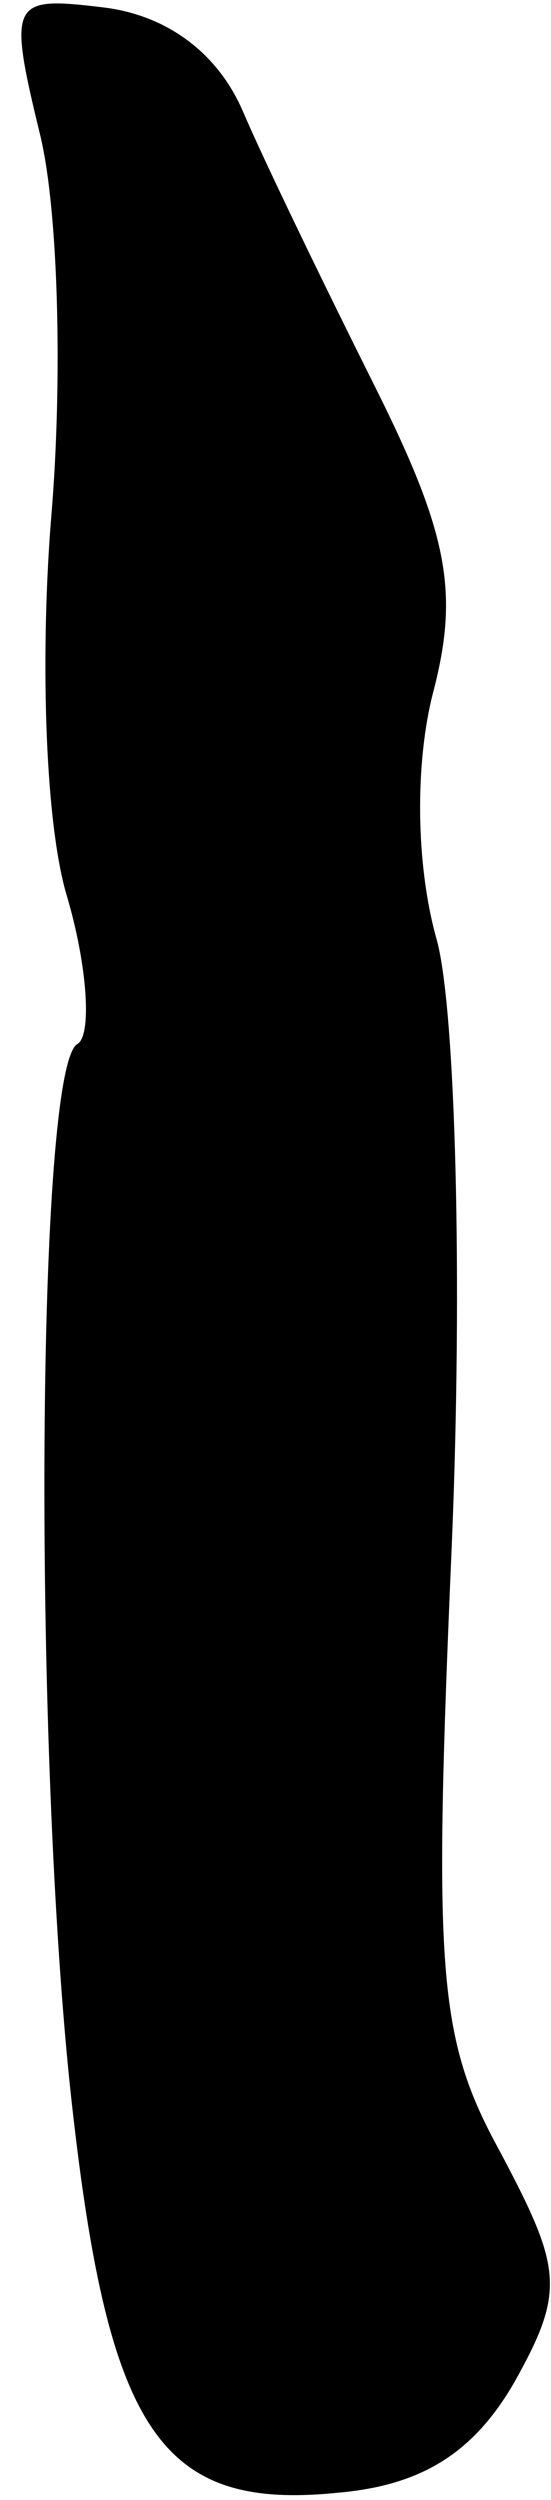 <?xml version="1.0" standalone="no"?>
<!DOCTYPE svg PUBLIC "-//W3C//DTD SVG 20010904//EN"
 "http://www.w3.org/TR/2001/REC-SVG-20010904/DTD/svg10.dtd">
<svg version="1.0" xmlns="http://www.w3.org/2000/svg"
 width="15pt" height="68pt" viewBox="0 0 15 68"
 preserveAspectRatio="xMidYMid meet">
<g transform="translate(0,68) scale(0.1,-0.1)"
fill="#000000" stroke="none">
<path fill="#000000" stroke="none" d="M11 643 c5 -21 6 -67 3 -103 -3 -36 -2
-82 4 -103 6 -20 7 -39 3 -41 -11 -7 -12 -186 -2 -283 10 -94 24 -116 73 -111
23 2 37 11 48 30 14 25 13 31 -4 63 -17 31 -18 49 -13 165 3 72 1 145 -4 164
-6 21 -6 49 -1 68 7 27 4 43 -16 83 -14 28 -30 61 -36 75 -7 16 -21 26 -38 28
-25 3 -26 2 -17 -35z"/>
</g>
</svg>
